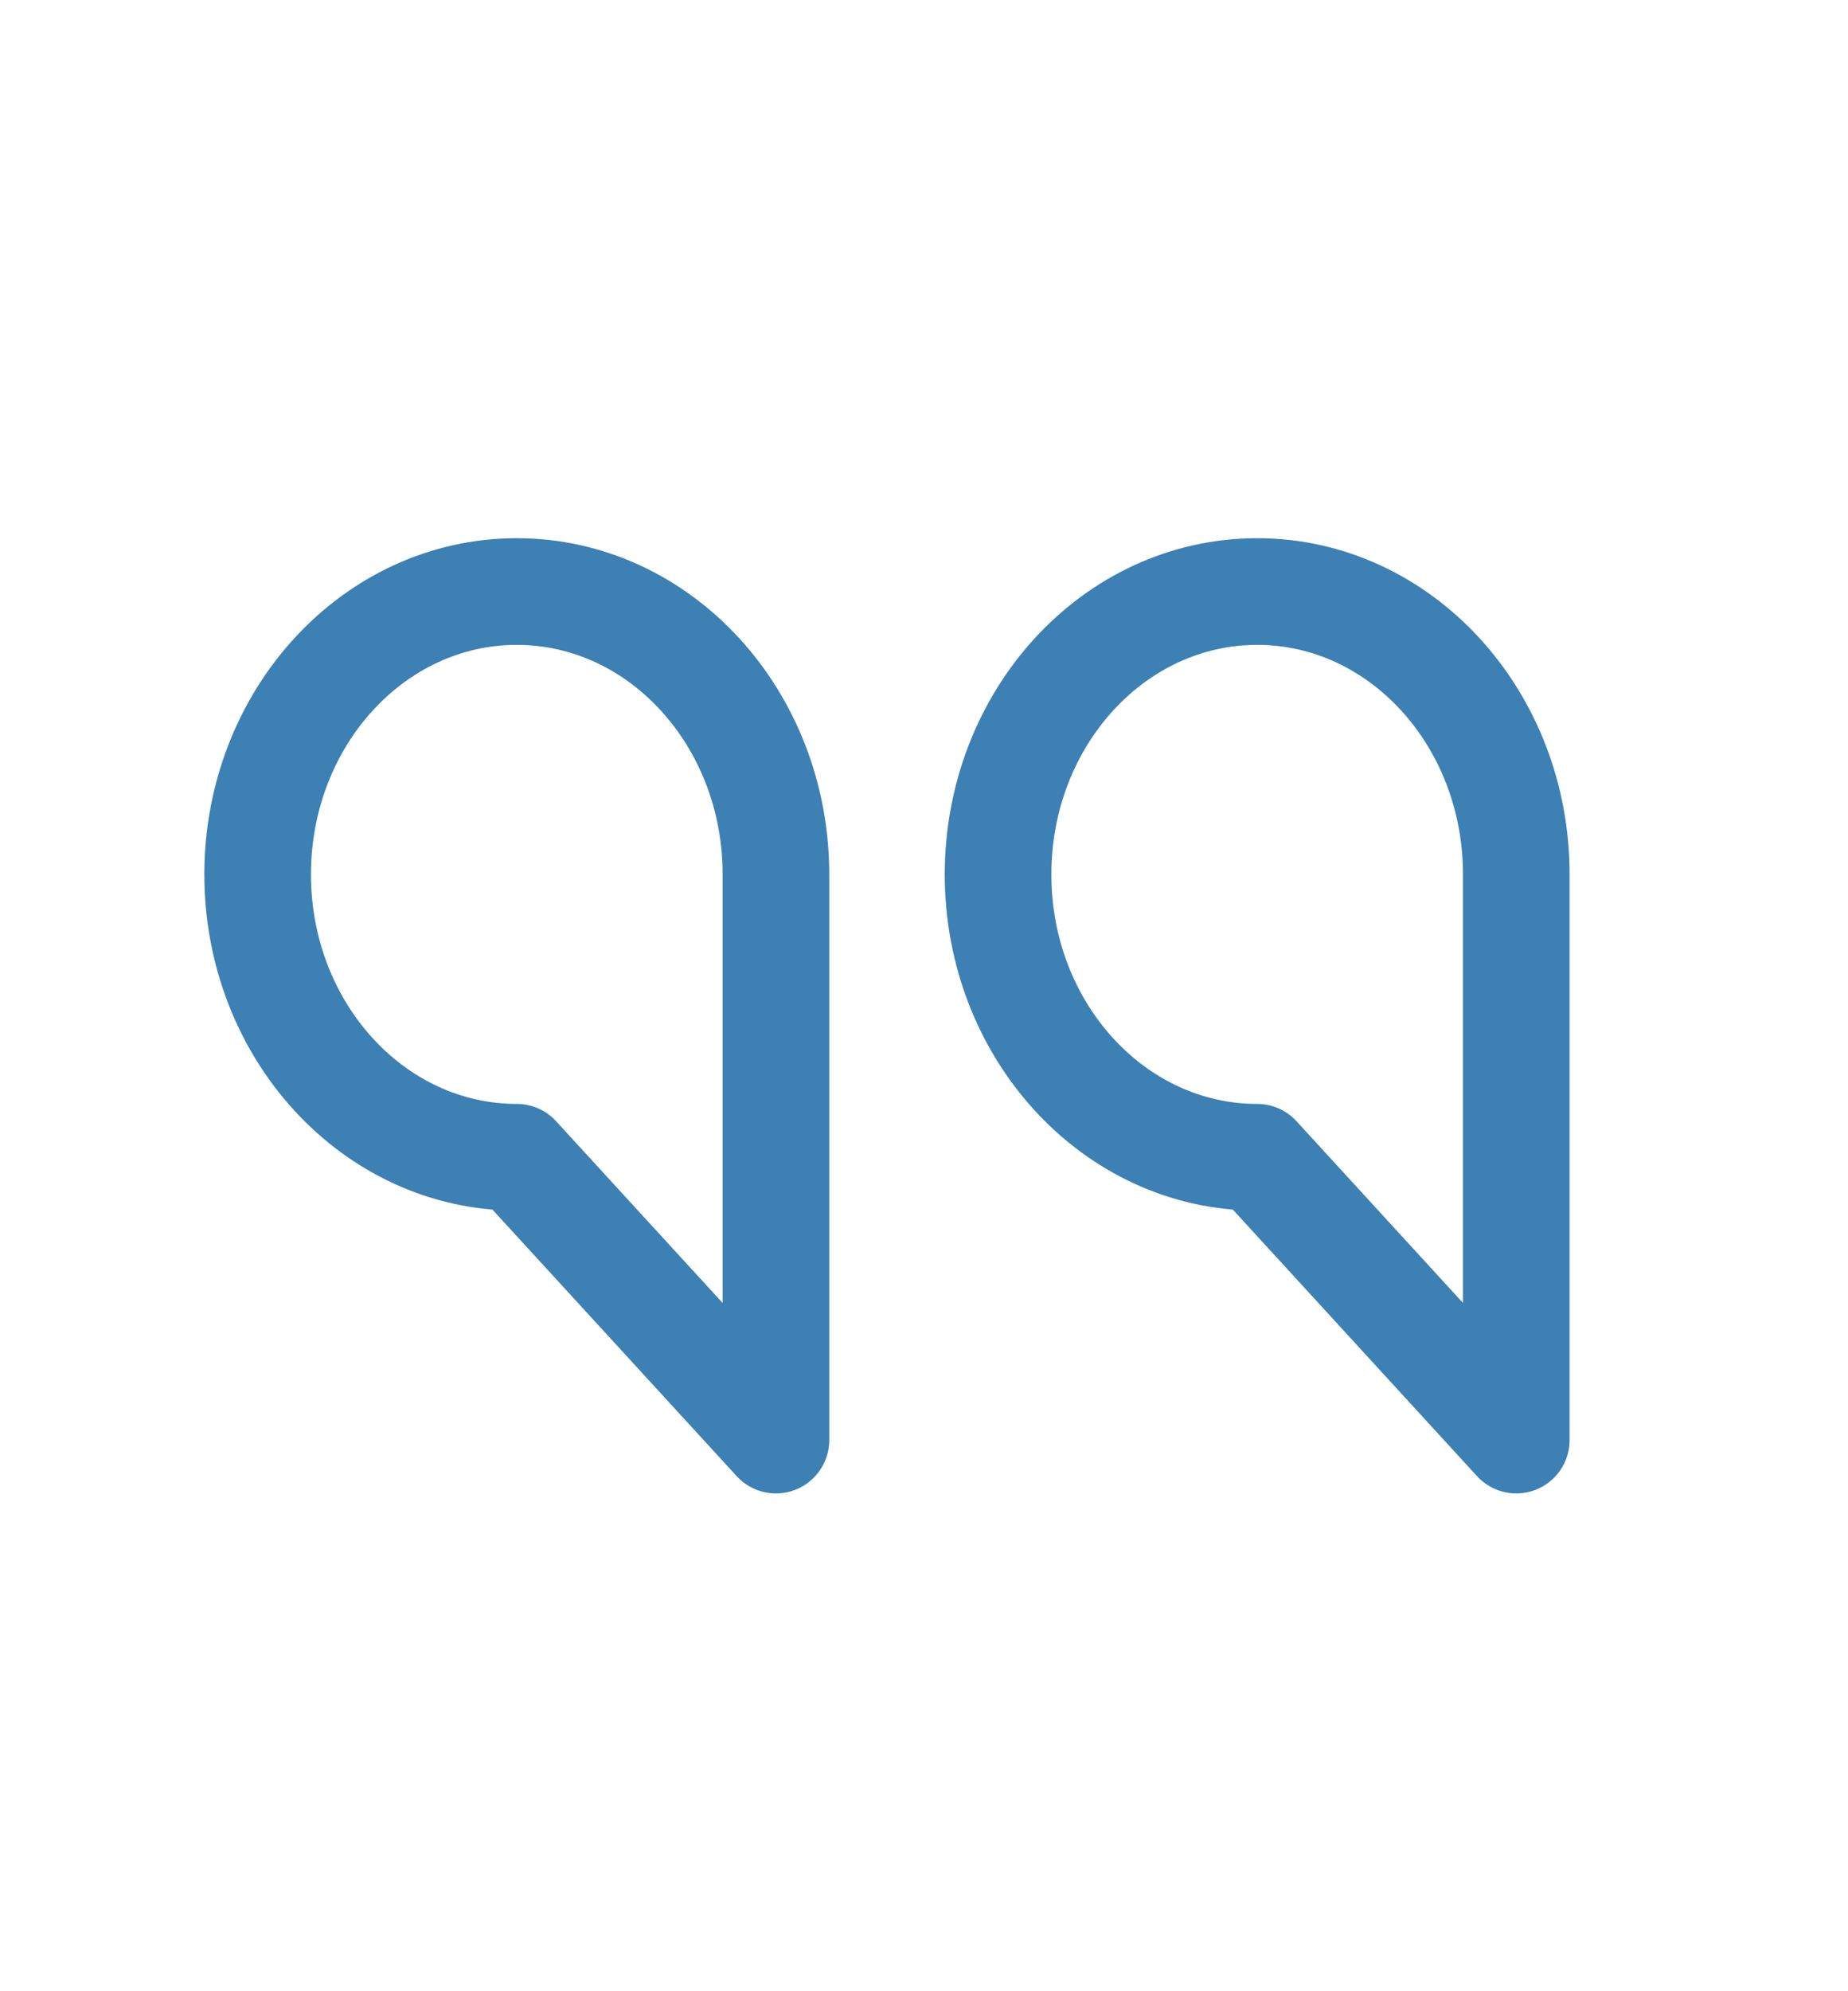 <svg width="26" height="28" viewBox="0 0 26 28" fill="none" xmlns="http://www.w3.org/2000/svg">
<path d="M14.042 12.296C14.042 14.492 15.674 16.273 17.688 16.273L21.333 20.25V12.296C21.333 10.099 19.701 8.318 17.688 8.318C15.674 8.318 14.042 10.099 14.042 12.296Z" stroke="#3D80B3" stroke-width="1.5" stroke-linejoin="round"/>
<path d="M3.625 12.296C3.625 14.492 5.257 16.273 7.271 16.273L10.917 20.25V12.296C10.917 10.099 9.284 8.318 7.271 8.318C5.257 8.318 3.625 10.099 3.625 12.296Z" stroke="#3D80B3" stroke-width="1.5" stroke-linejoin="round"/>
</svg>
